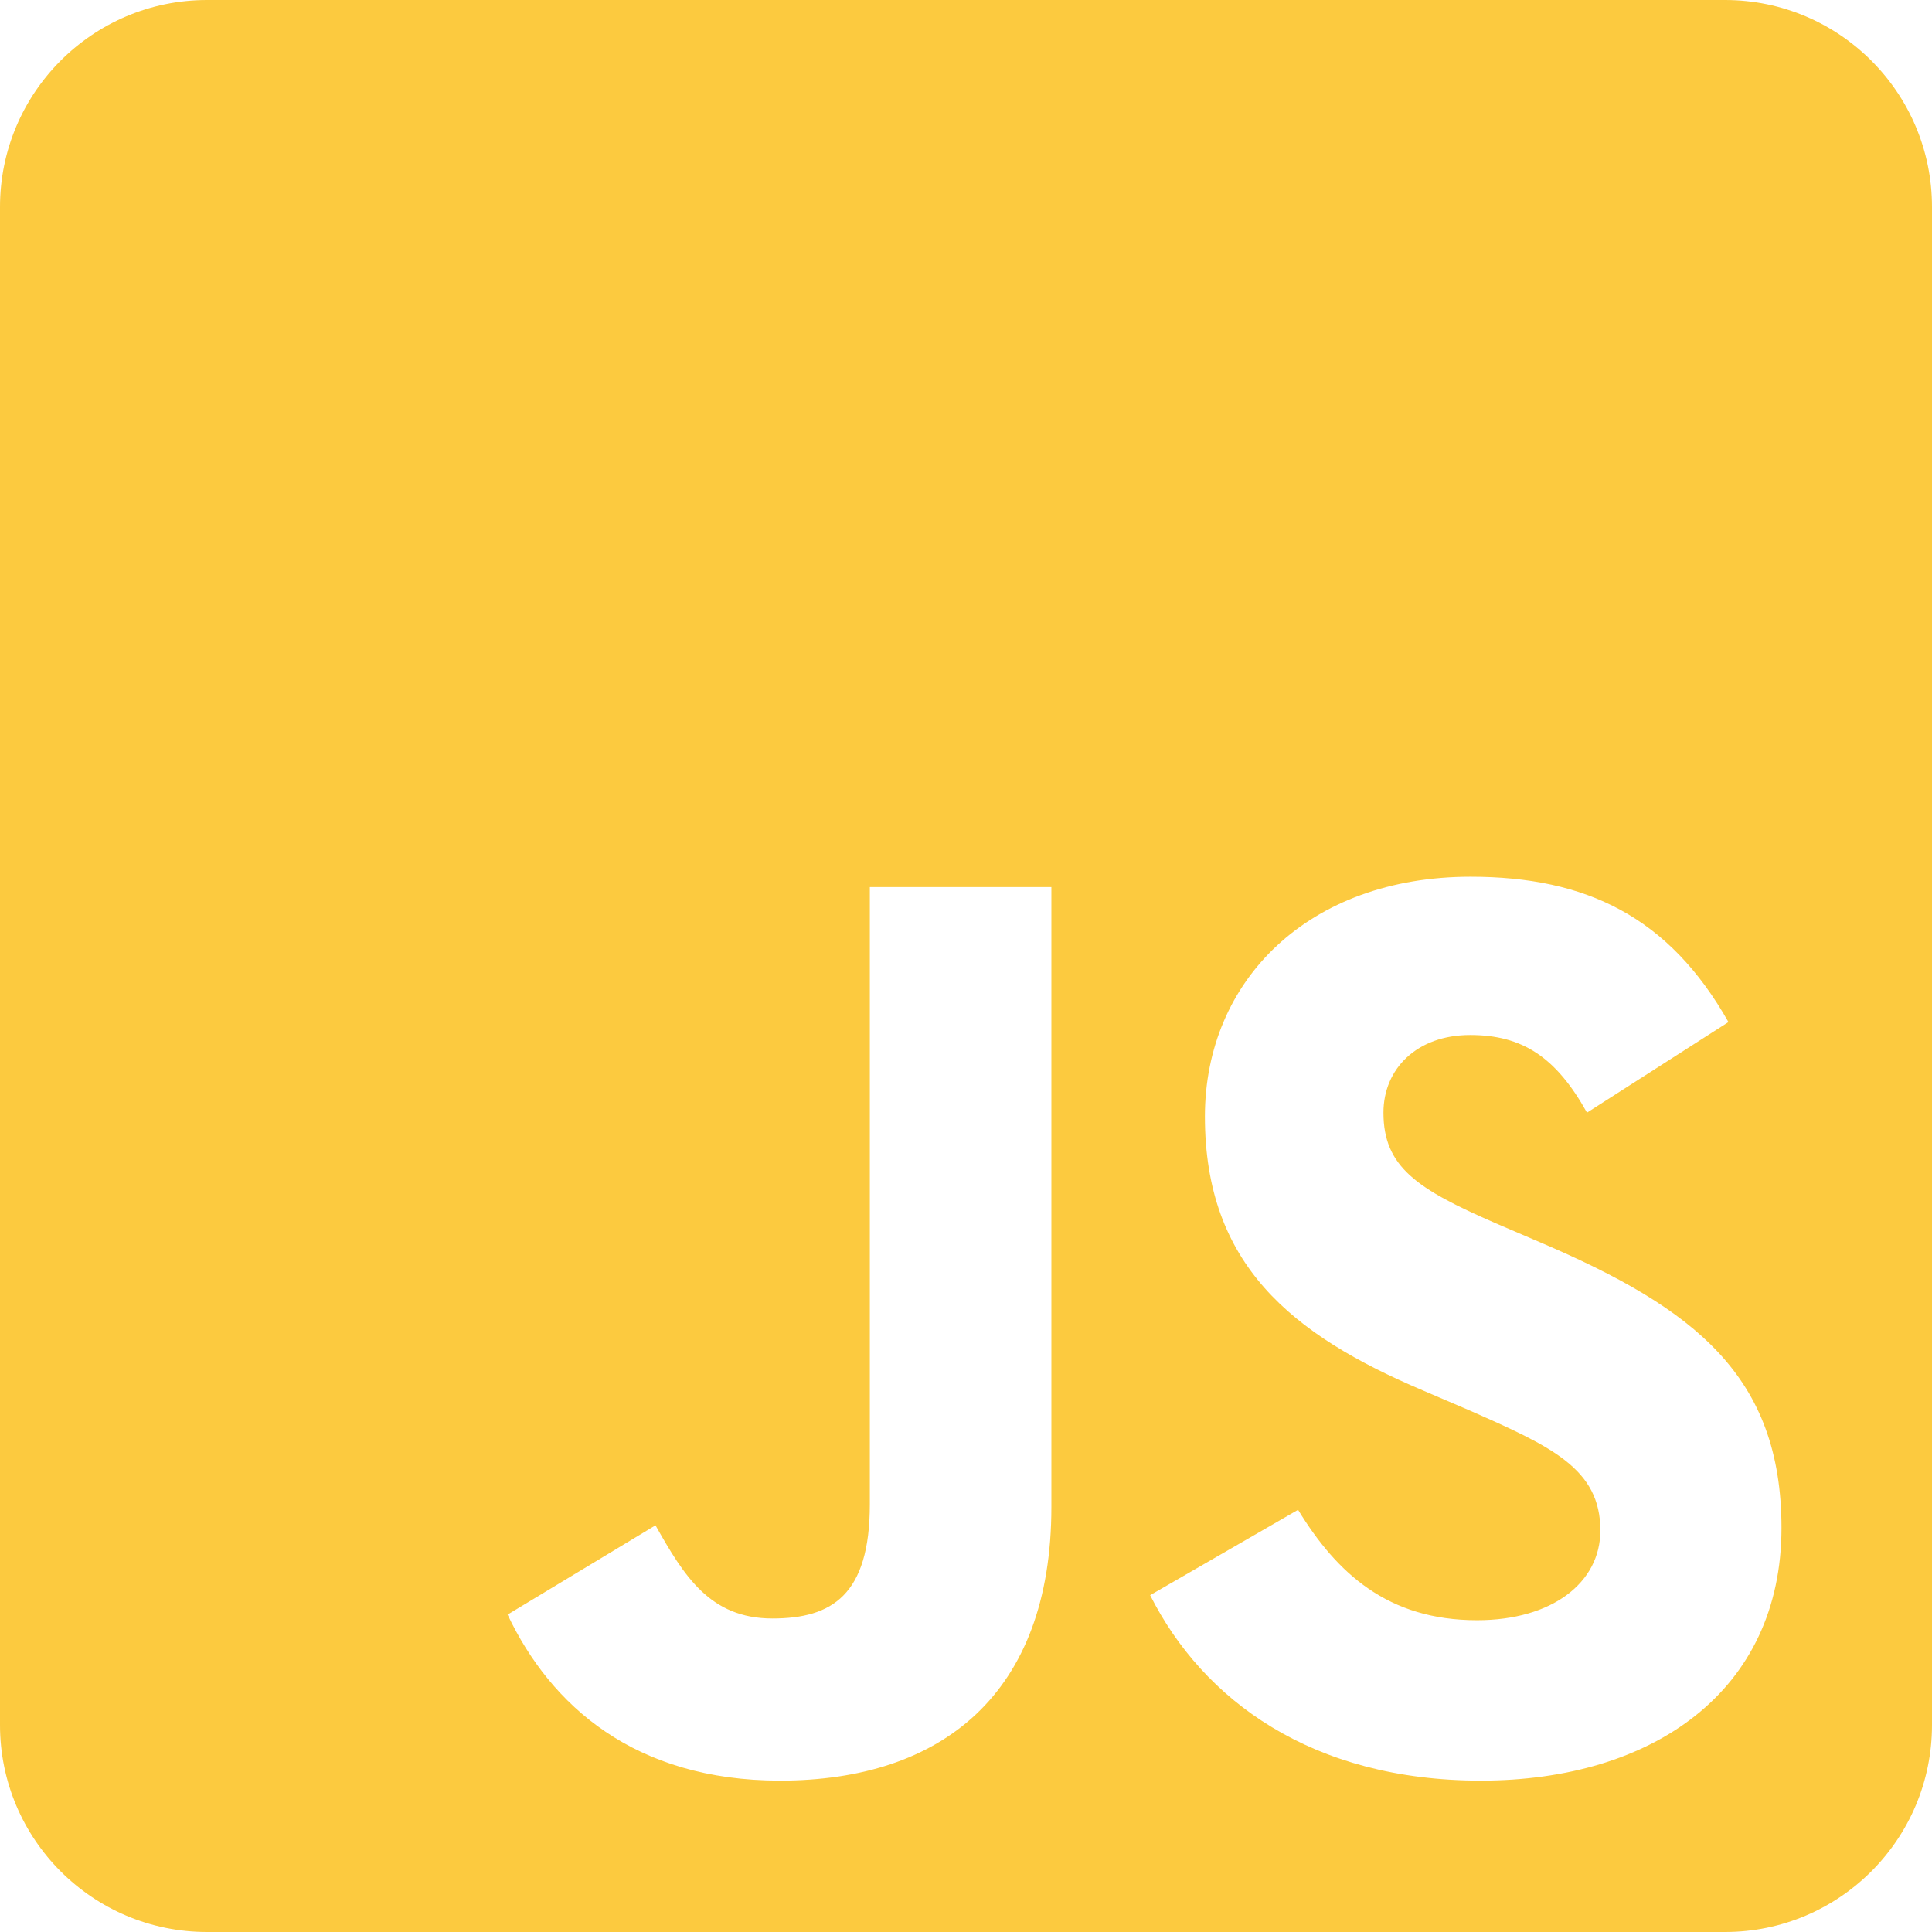 <svg width="256" height="256" viewBox="0 0 256 256" fill="none" xmlns="http://www.w3.org/2000/svg">
<path d="M228.571 0H27.429C12.286 0 0 12.286 0 27.429V228.571C0 243.714 12.286 256 27.429 256H228.571C243.714 256 256 243.714 256 228.571V27.429C256 12.286 243.714 0 228.571 0ZM139.314 199.657C139.314 224.571 124.686 235.943 103.371 235.943C84.114 235.943 72.971 226 67.257 213.943L86.857 202.114C90.629 208.8 94.057 214.457 102.343 214.457C110.229 214.457 115.257 211.371 115.257 199.314V117.543H139.314V199.657ZM196.229 235.943C173.886 235.943 159.429 225.314 152.4 211.371L172 200.057C177.143 208.457 183.886 214.686 195.714 214.686C205.657 214.686 212.057 209.714 212.057 202.8C212.057 194.571 205.543 191.657 194.514 186.8L188.514 184.229C171.143 176.857 159.657 167.543 159.657 147.943C159.657 129.886 173.429 116.171 194.857 116.171C210.171 116.171 221.143 121.486 229.029 135.429L210.286 147.429C206.171 140.057 201.714 137.143 194.8 137.143C187.771 137.143 183.314 141.6 183.314 147.429C183.314 154.629 187.771 157.543 198.114 162.057L204.114 164.629C224.571 173.371 236.057 182.343 236.057 202.457C236.057 224.057 219.029 235.943 196.229 235.943Z" fill="#FCCA3F"/>
</svg>
